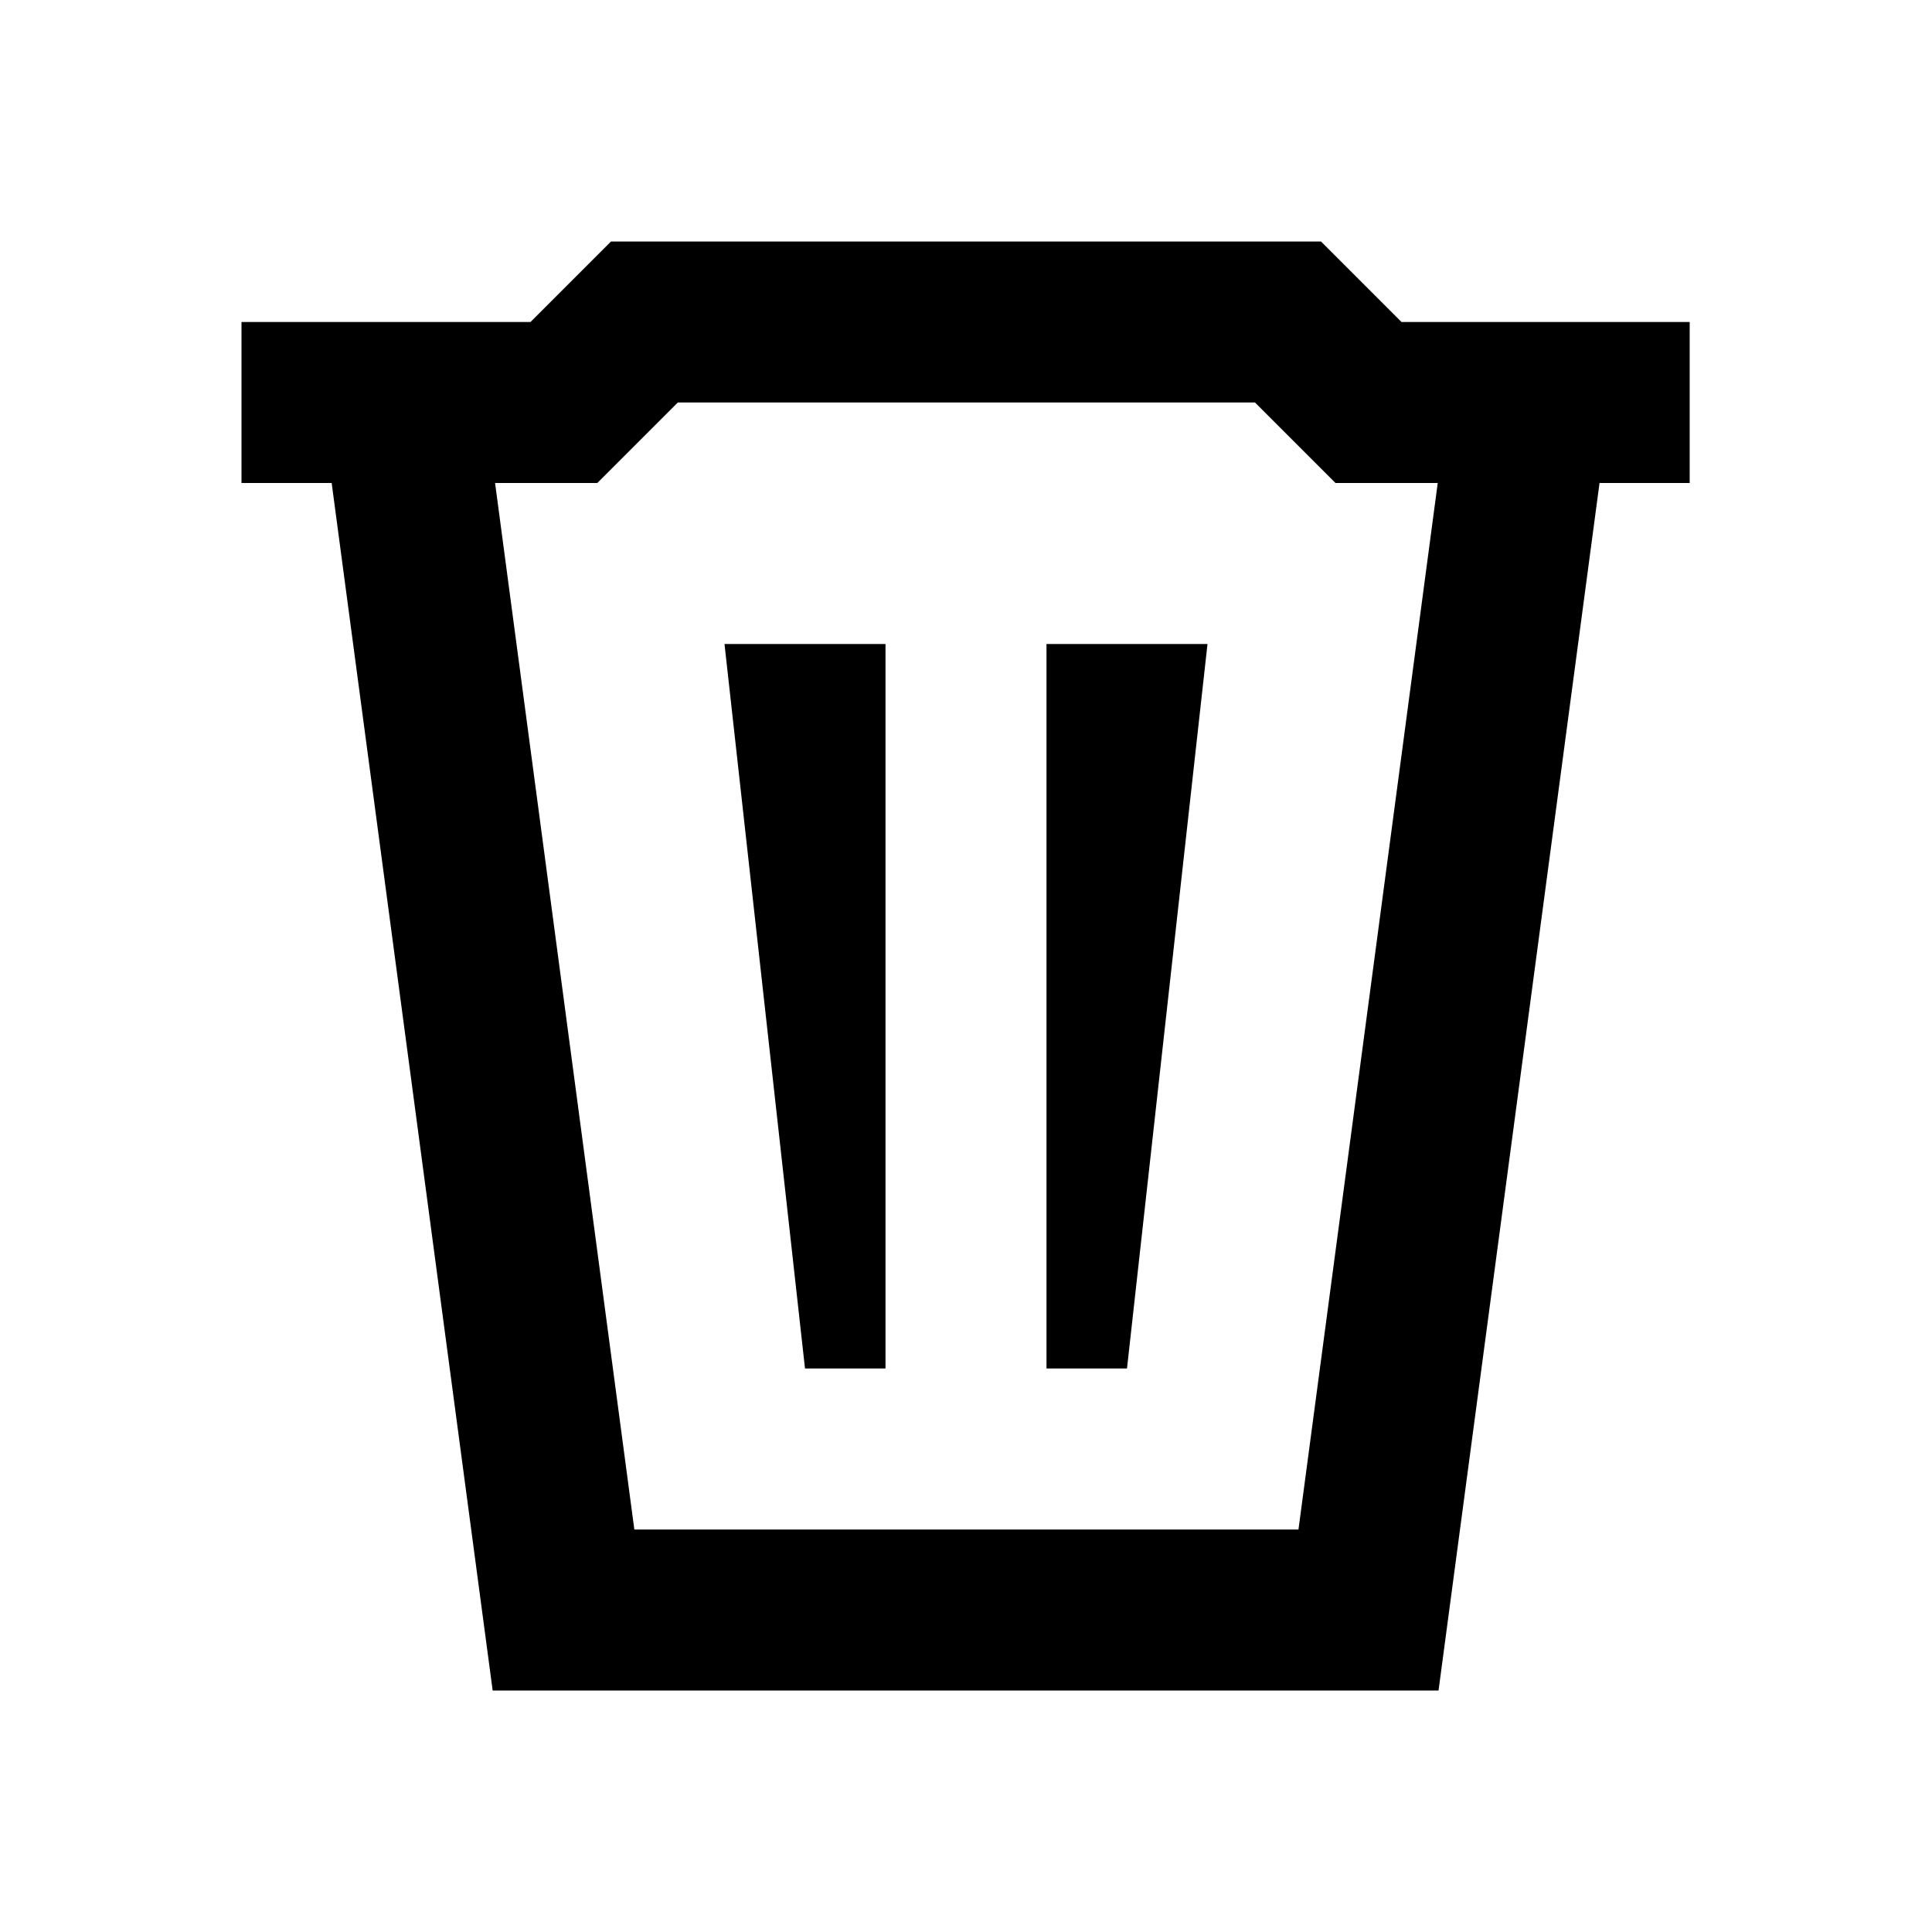 <?xml version="1.0" encoding="UTF-8"?>
<svg id="Layer_1" data-name="Layer 1" xmlns="http://www.w3.org/2000/svg" viewBox="0 0 24 24">
  <path d="M21,4h-3.59l-1-1H7.59l-1,1H3v2h1.12l2,15h11.75l2-15h1.12v-2Zm-4.88,15H7.88l-1.73-13h1.27l1-1h7.17l1,1h1.27l-1.73,13Z"/>
  <path d="M11,8h-2l1,9h1V8Z"/>
  <path d="M13,8h2l-1,9h-1V8Z"/>
</svg>